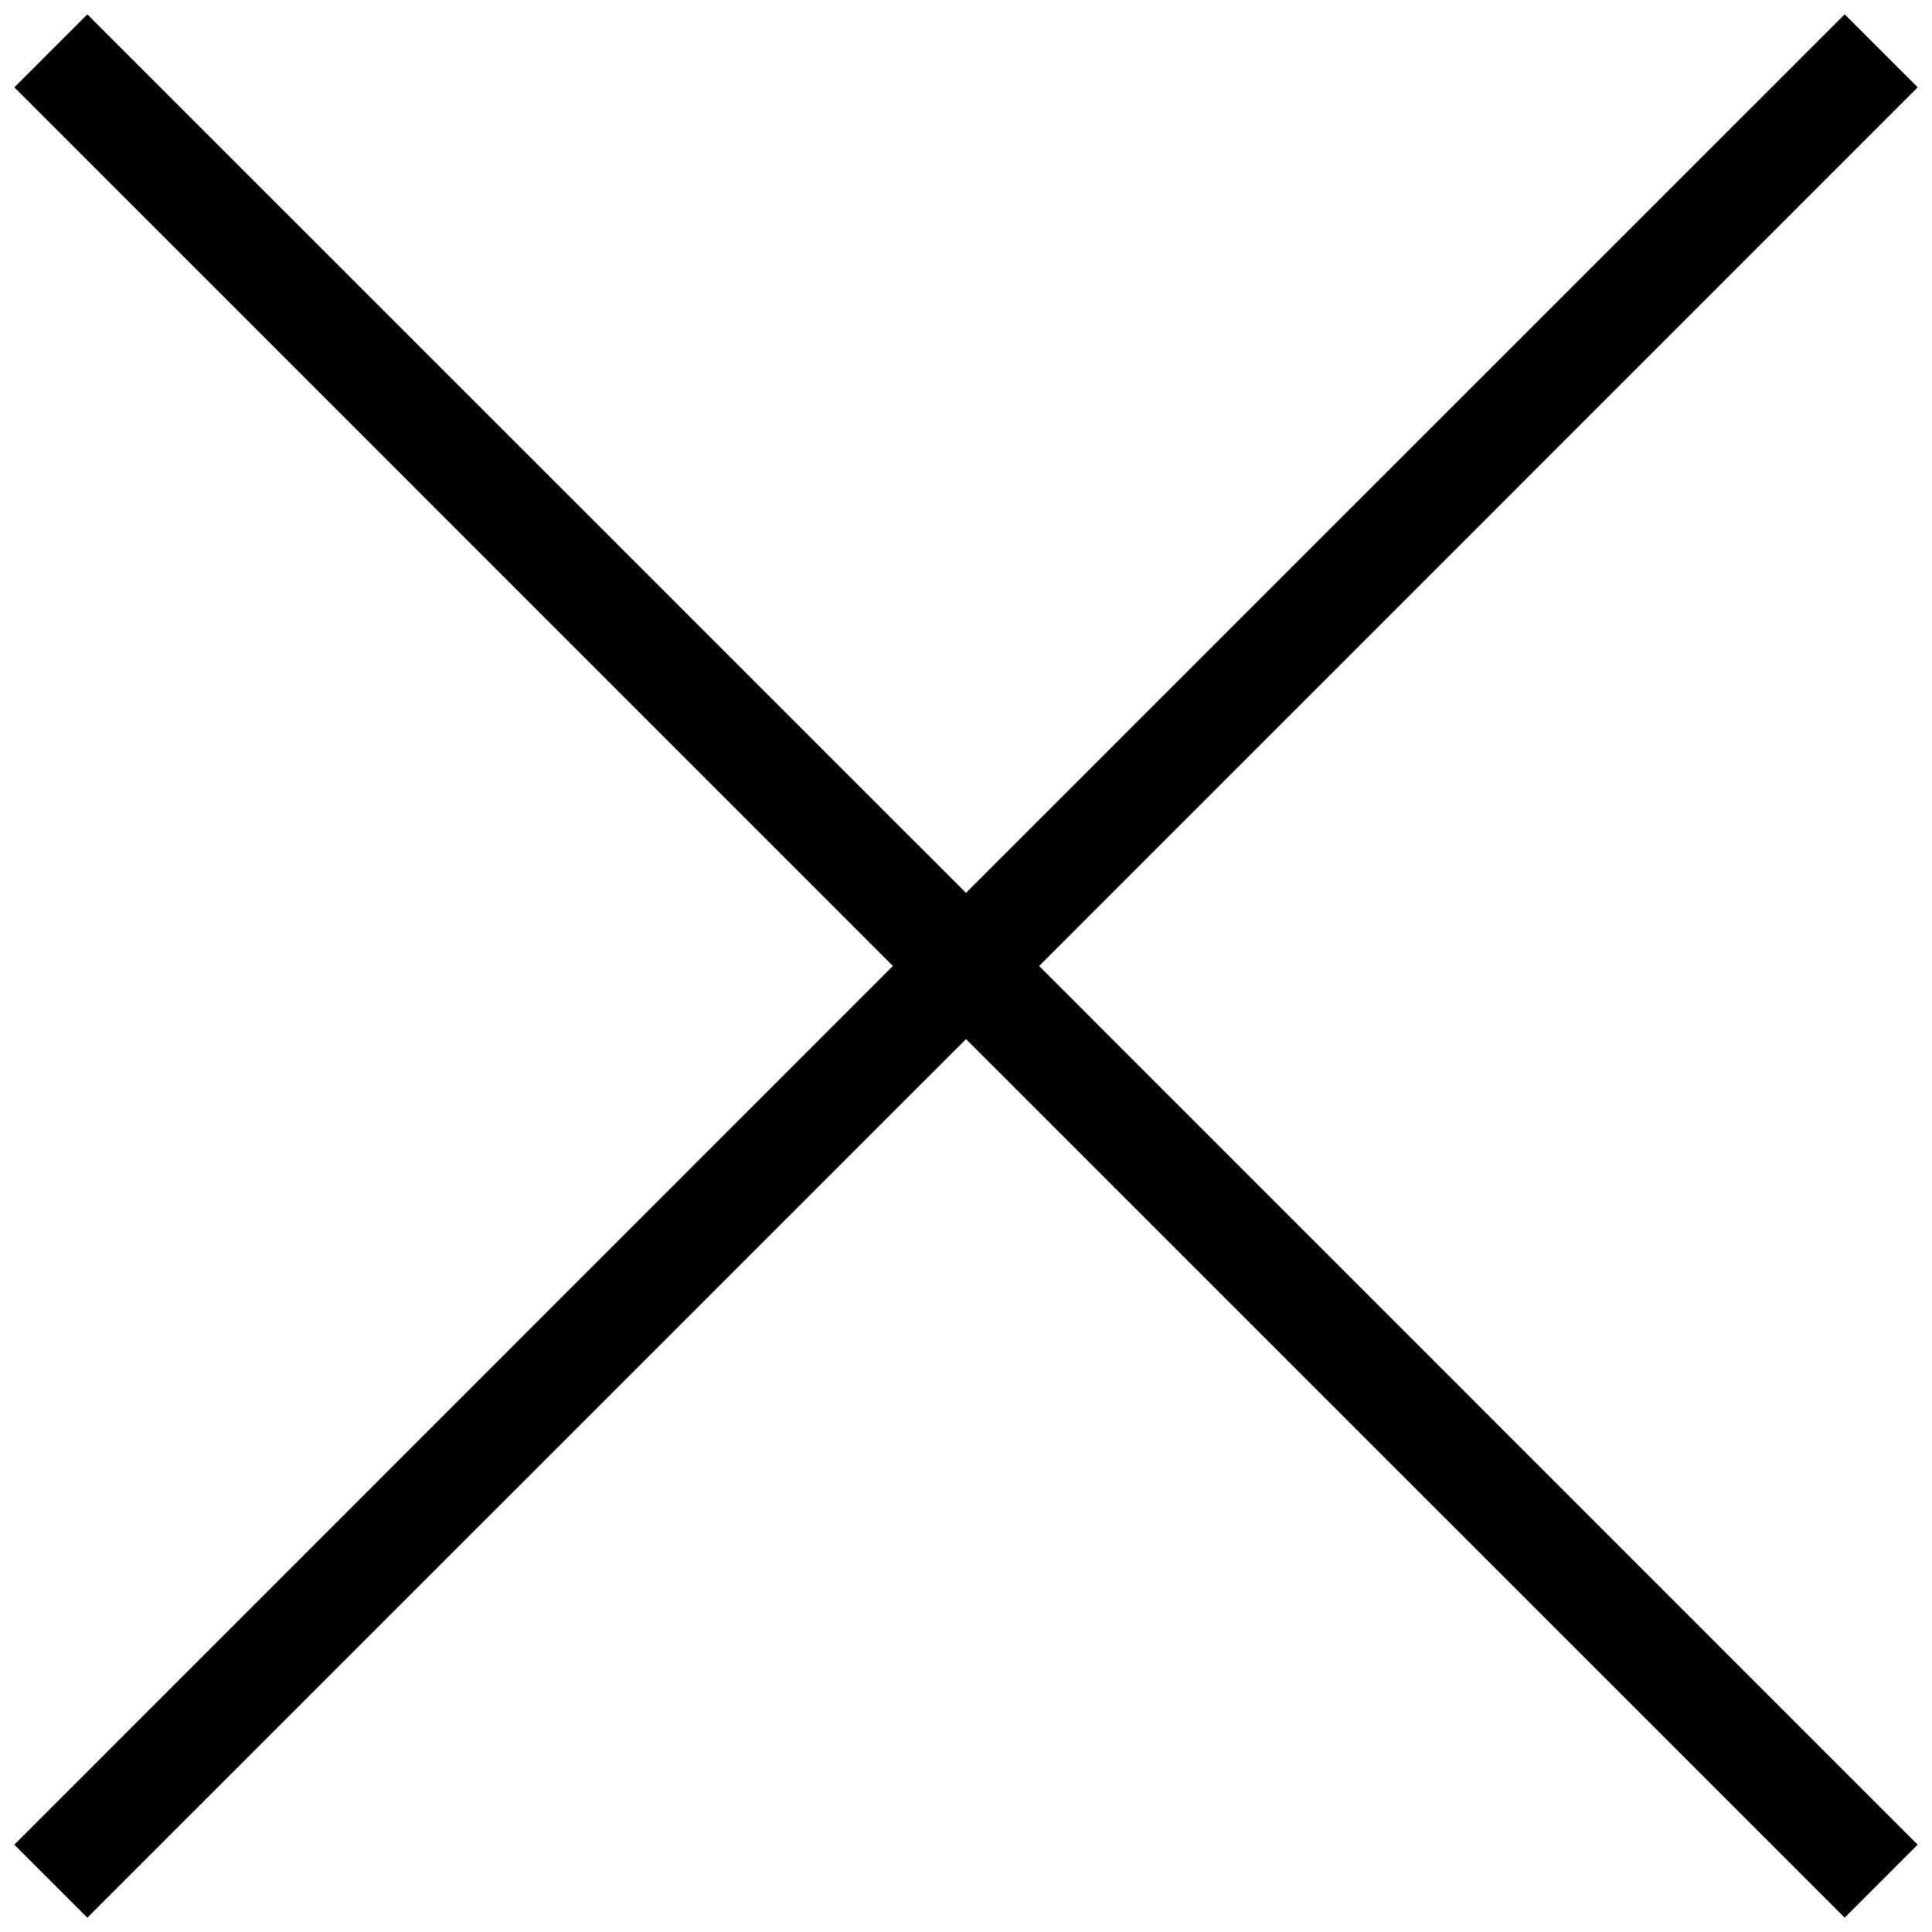 <?xml version="1.0" encoding="UTF-8"?>
<svg width="19px" height="19px" viewBox="0 0 19 19" version="1.1" xmlns="http://www.w3.org/2000/svg" xmlns:xlink="http://www.w3.org/1999/xlink">
    <!-- Generator: Sketch 45.2 (43514) - http://www.bohemiancoding.com/sketch -->
    <title>Untitled</title>
    <desc>Created with Sketch.</desc>
    <defs></defs>
    <g id="Page-1" stroke="none" stroke-width="1" fill="none" fill-rule="evenodd">
        <g id="icons8-delete_sign" fill-rule="nonzero" fill="#000000">
            <polygon id="Shape" points="0.859 0.141 0.141 0.859 8.781 9.5 0.141 18.141 0.859 18.859 9.5 10.219 18.141 18.859 18.859 18.141 10.219 9.5 18.859 0.859 18.141 0.141 9.5 8.781"></polygon>
        </g>
    </g>
</svg>